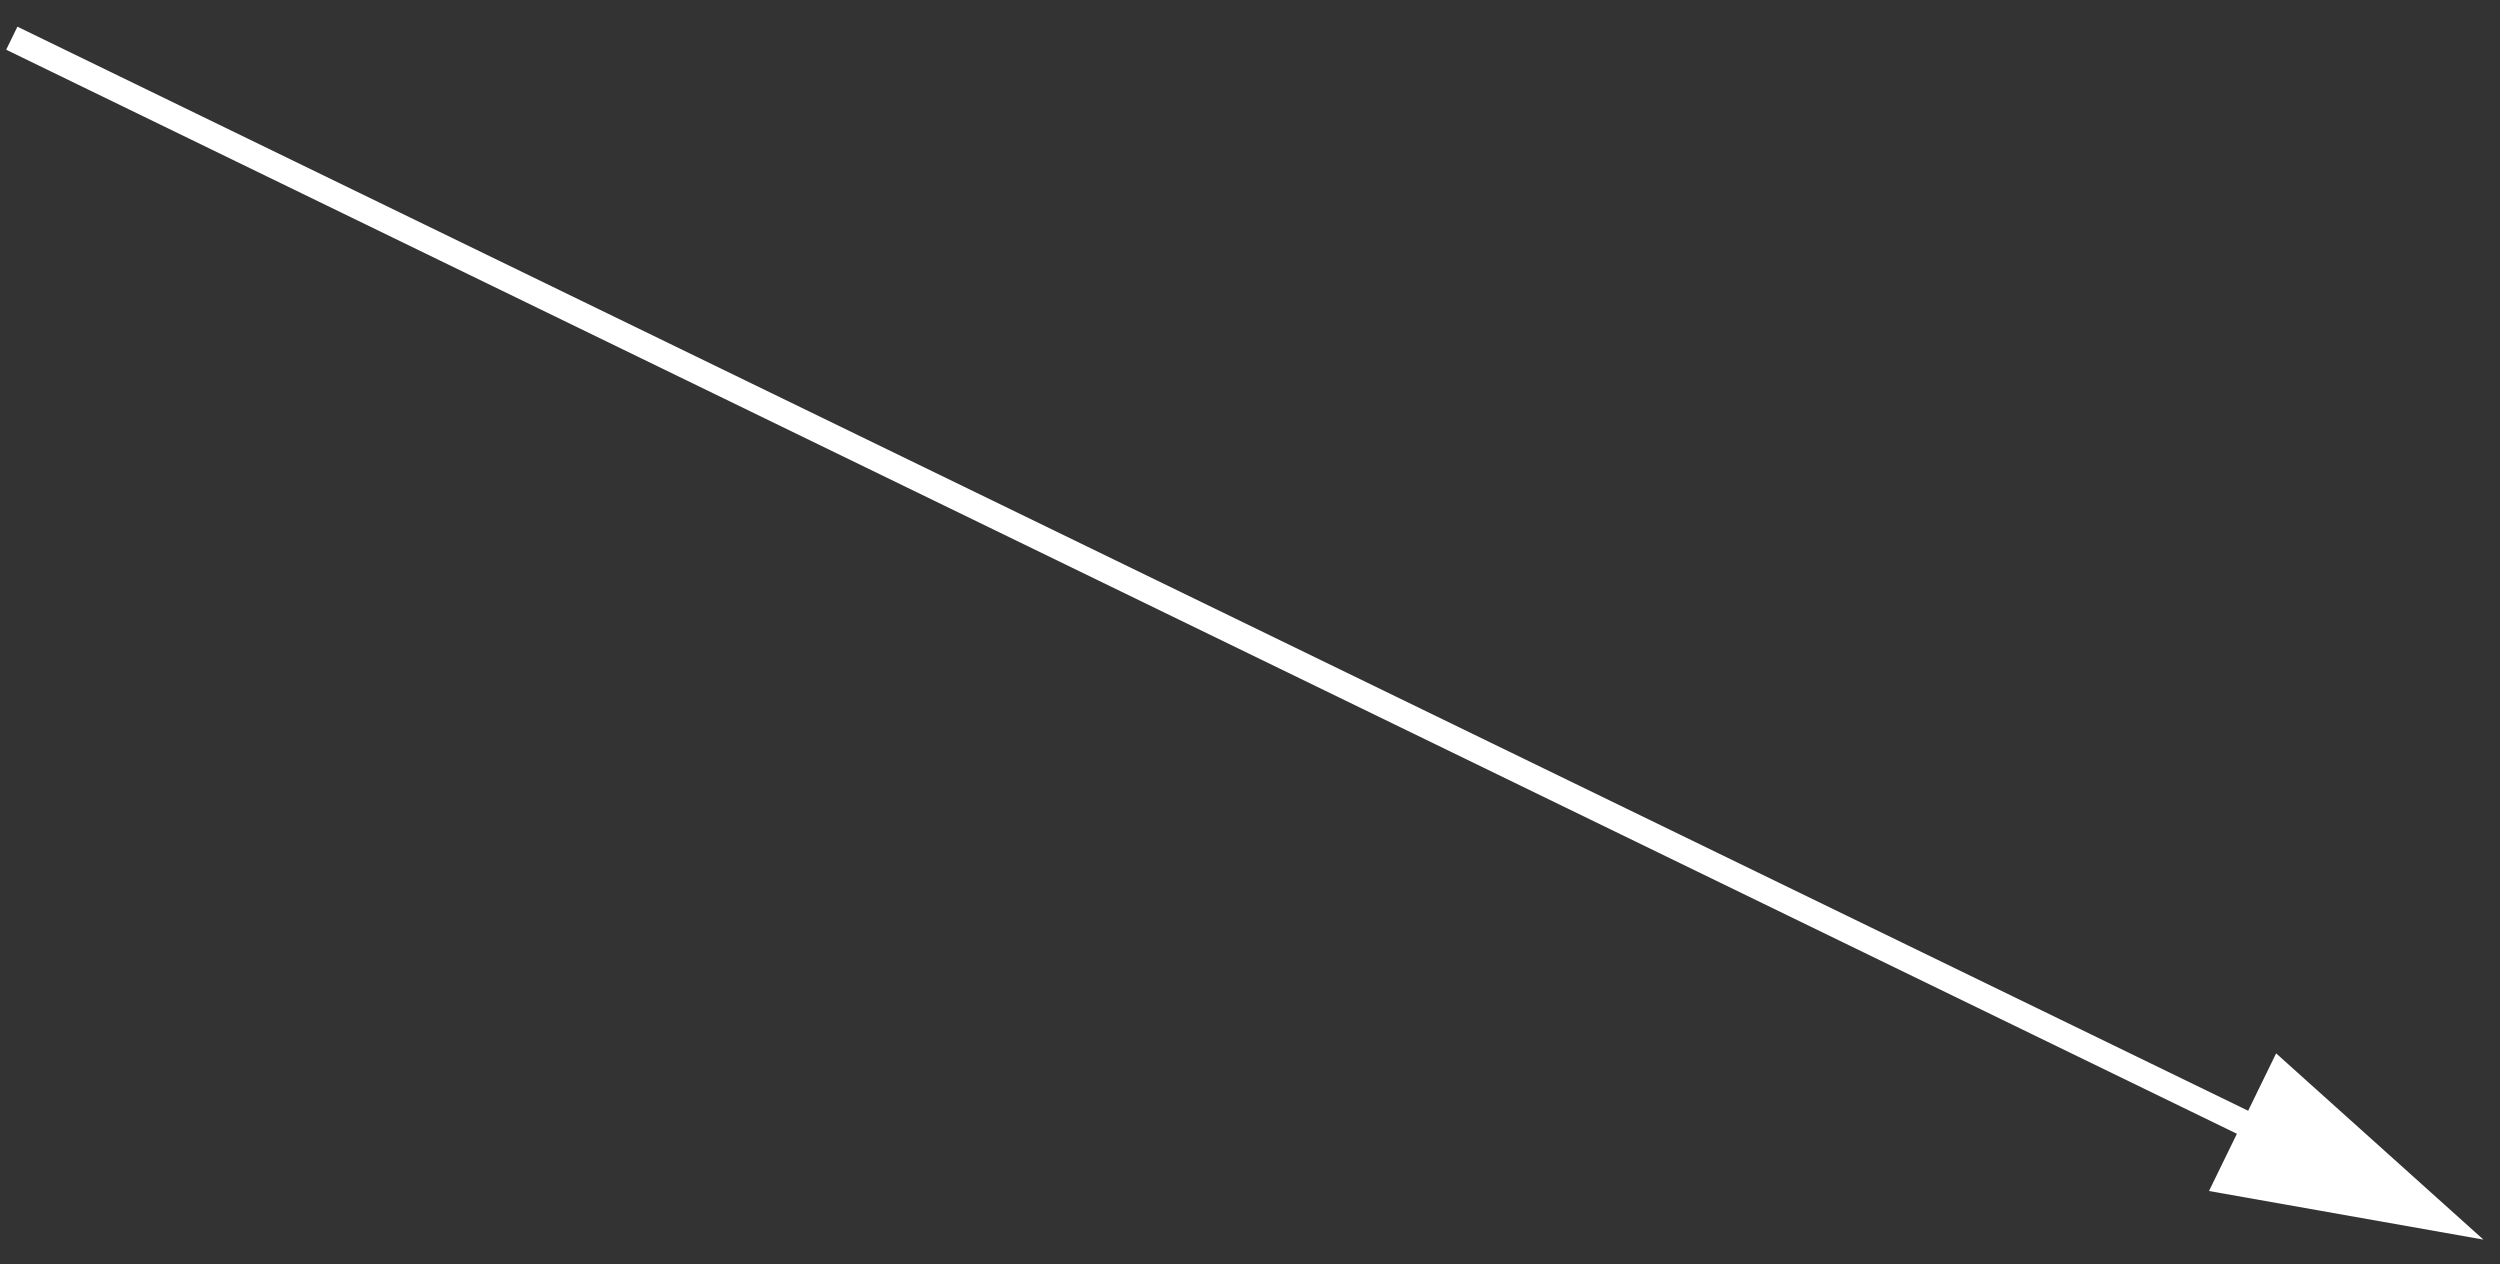 <svg xmlns="http://www.w3.org/2000/svg" viewBox="0 0 89 45" width="89" height="45">
	<rect x="0" y="0" width="89" height="45" fill="#333333" stroke="none"/>
	<style>
		tspan { white-space:pre }
		.shp0 { fill: #fff }
	</style>
	<g id="box_2">
		<g id="tab_3">
			<g id="shema_2">
				<g id="arrows">
					<path id="Rectangle 11 copy 19" class="shp0" d="M0.22 1.77L0.62 0.95L80.44 39.74L80.04 40.56L0.22 1.77ZM78.64 42.4L81.03 37.5L88.41 44.13L78.64 42.4Z" />
				</g>
			</g>
		</g>
	</g>
</svg>